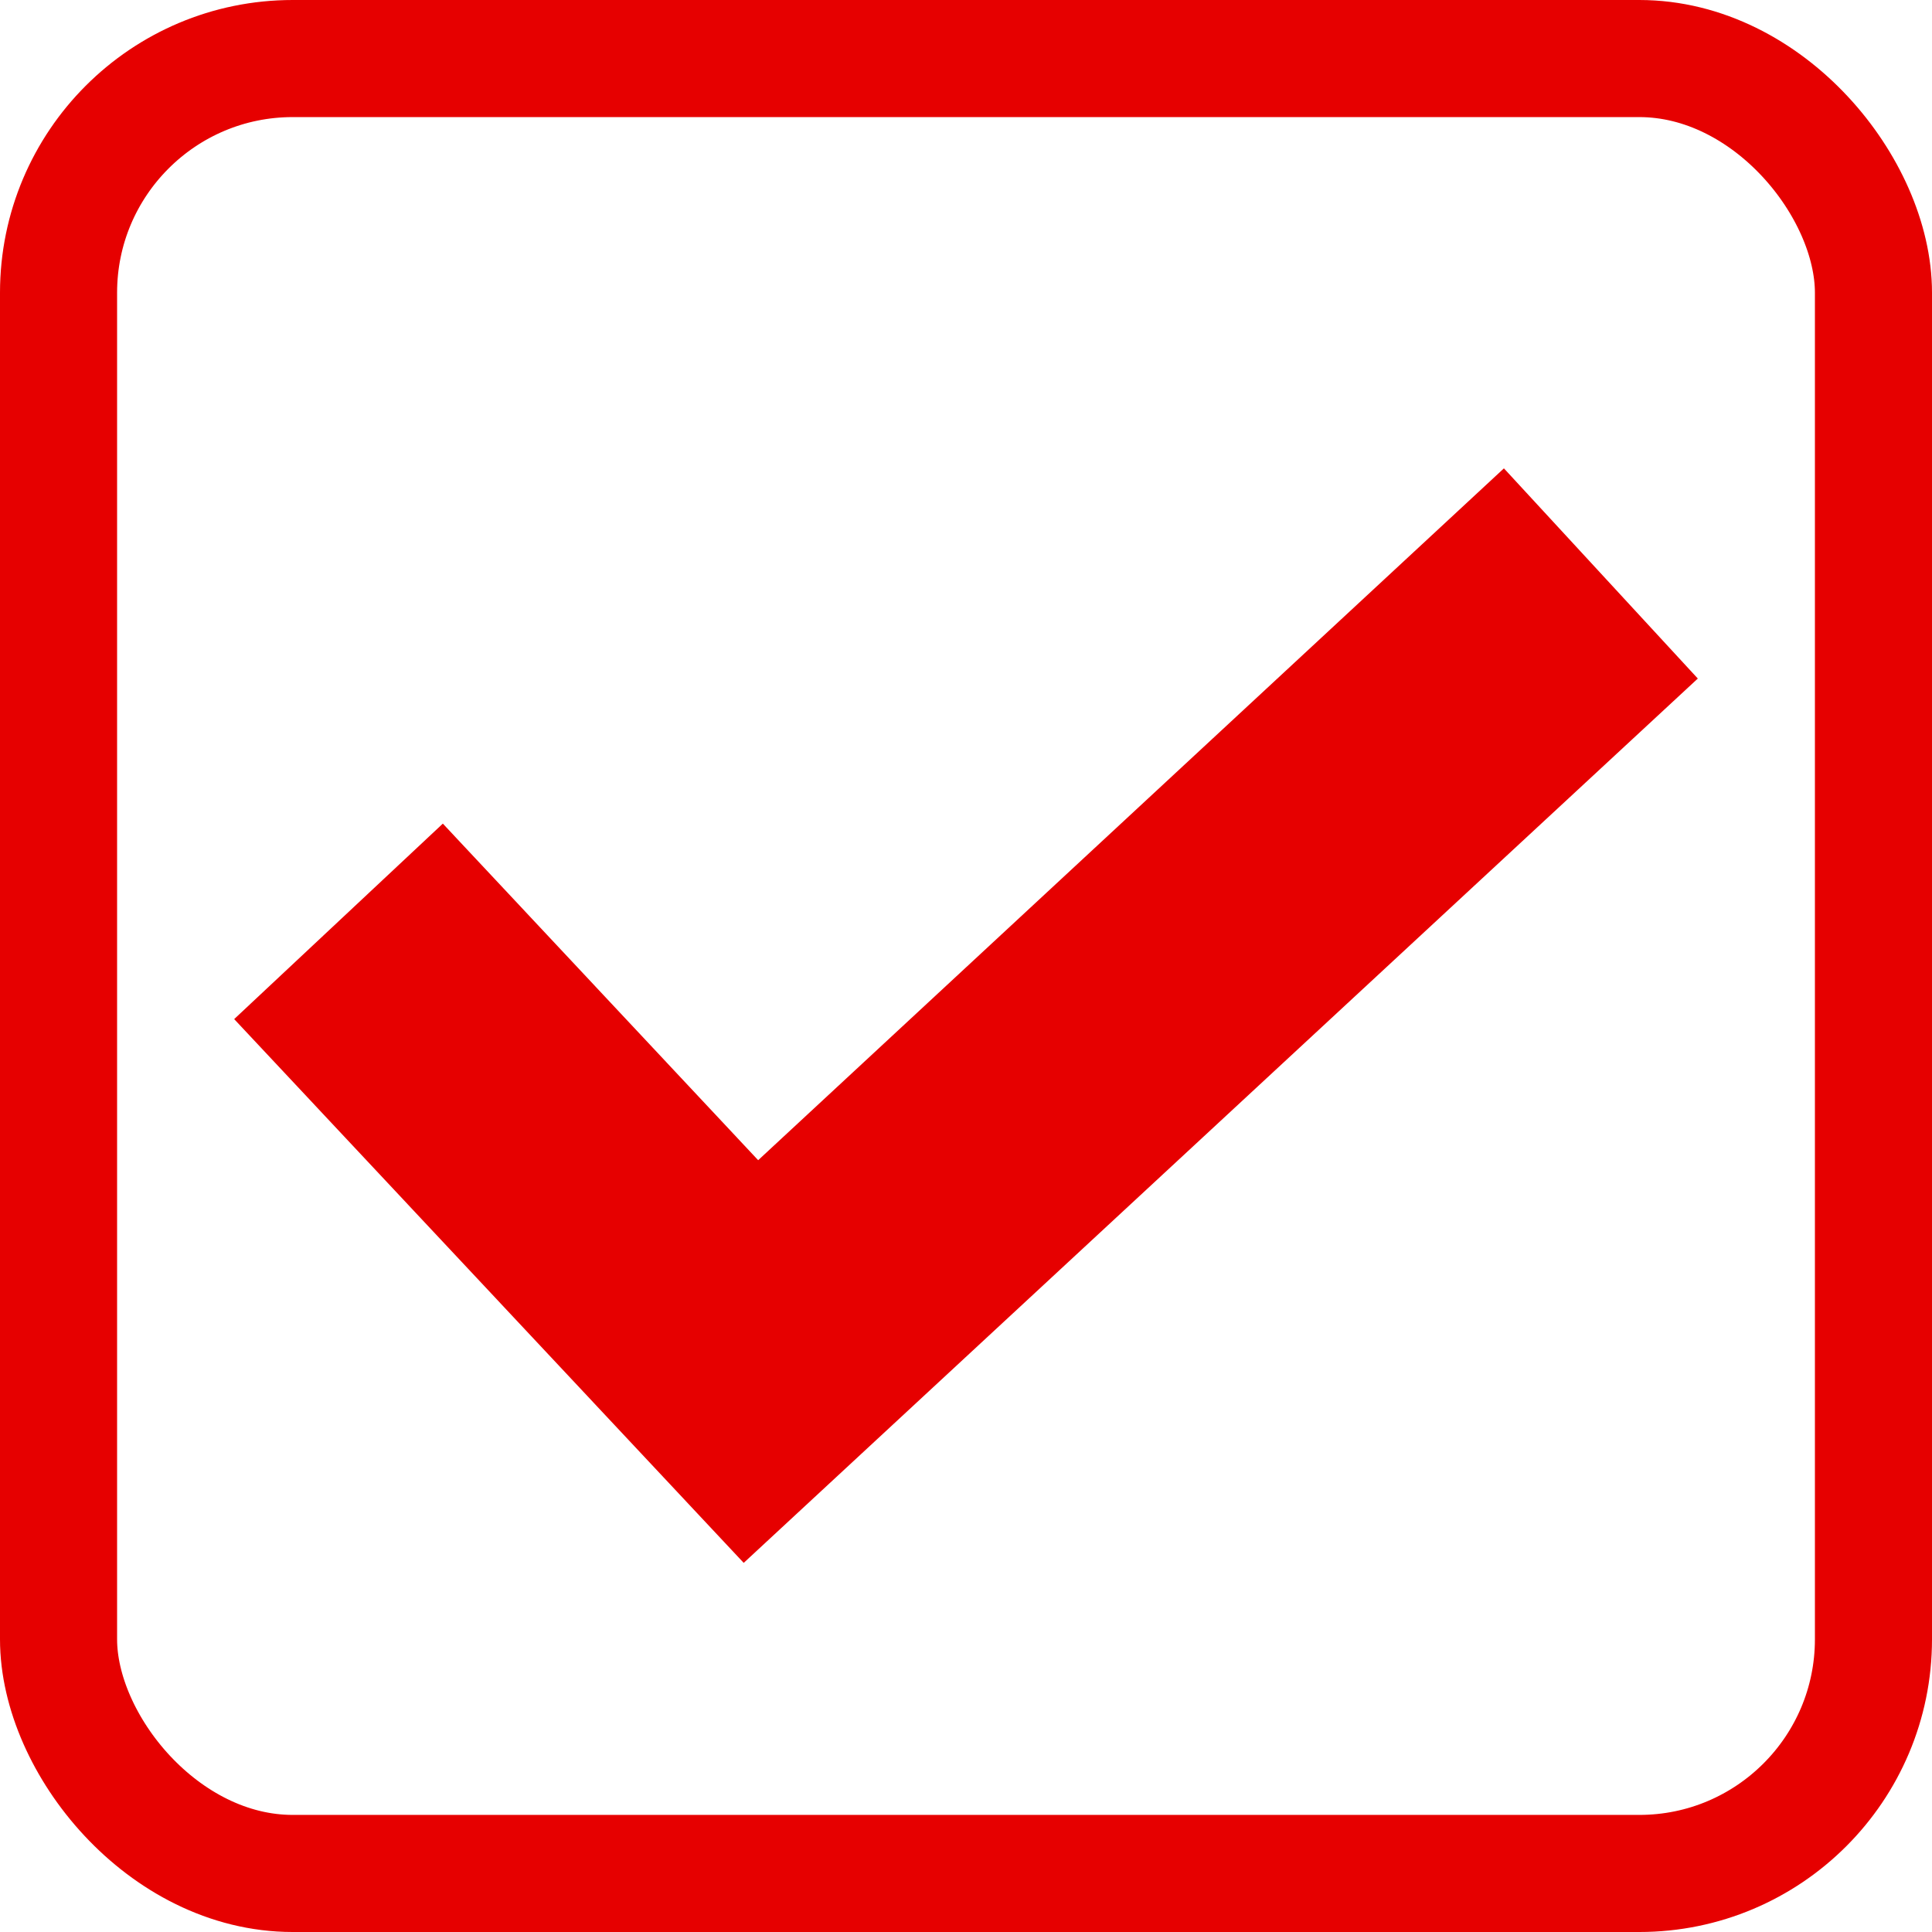 <svg width="33" height="33" viewBox="0 0 33 33" fill="none" xmlns="http://www.w3.org/2000/svg">
<rect x="1" y="1" width="31" height="31" rx="4" stroke="#E60000" stroke-width="2"/>
<path d="M25.688 8L12.95 19.817L7.564 14.068L4 17.407L12.703 26.695L29 11.59L25.688 8Z" fill="#E60000"/>
</svg>
